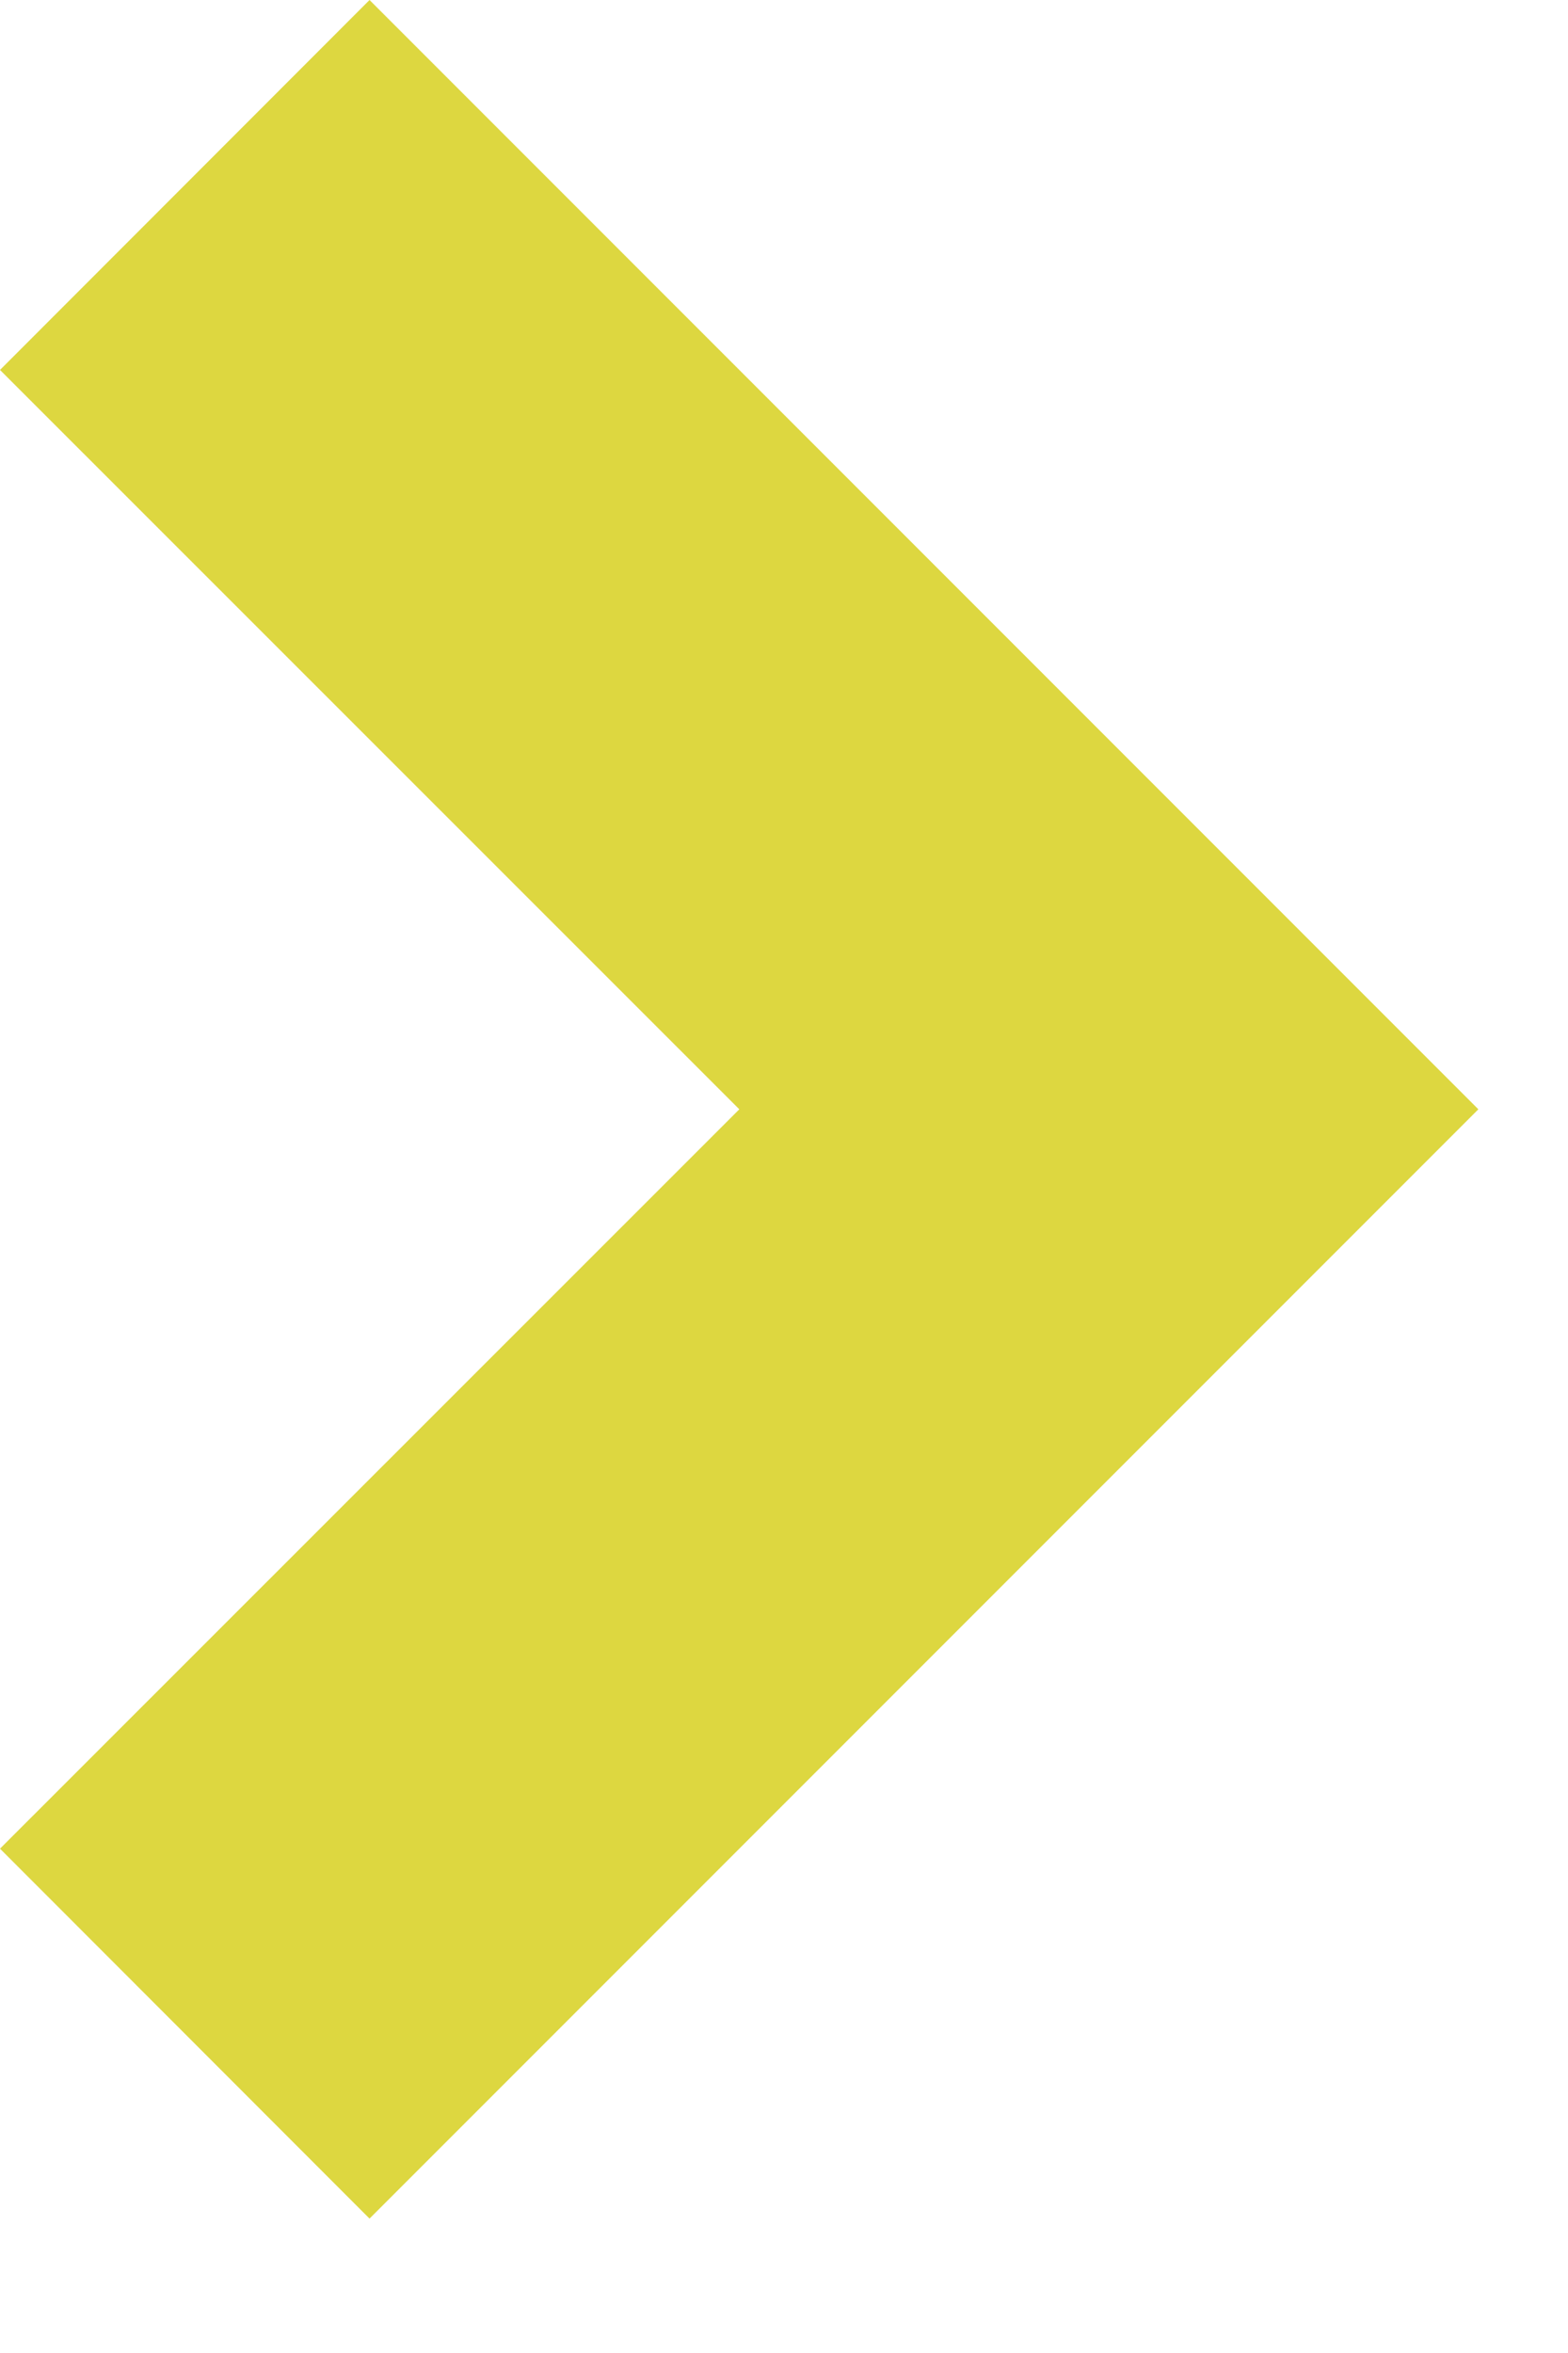<svg width="6" height="9" viewBox="0 0 6 9" fill="none" xmlns="http://www.w3.org/2000/svg">
<path d="M2.829 4.243L0 1.415L1.414 0L5.657 4.243L1.414 8.486L0 7.071L2.829 4.243Z" fill="#DDD740"/>
</svg>
